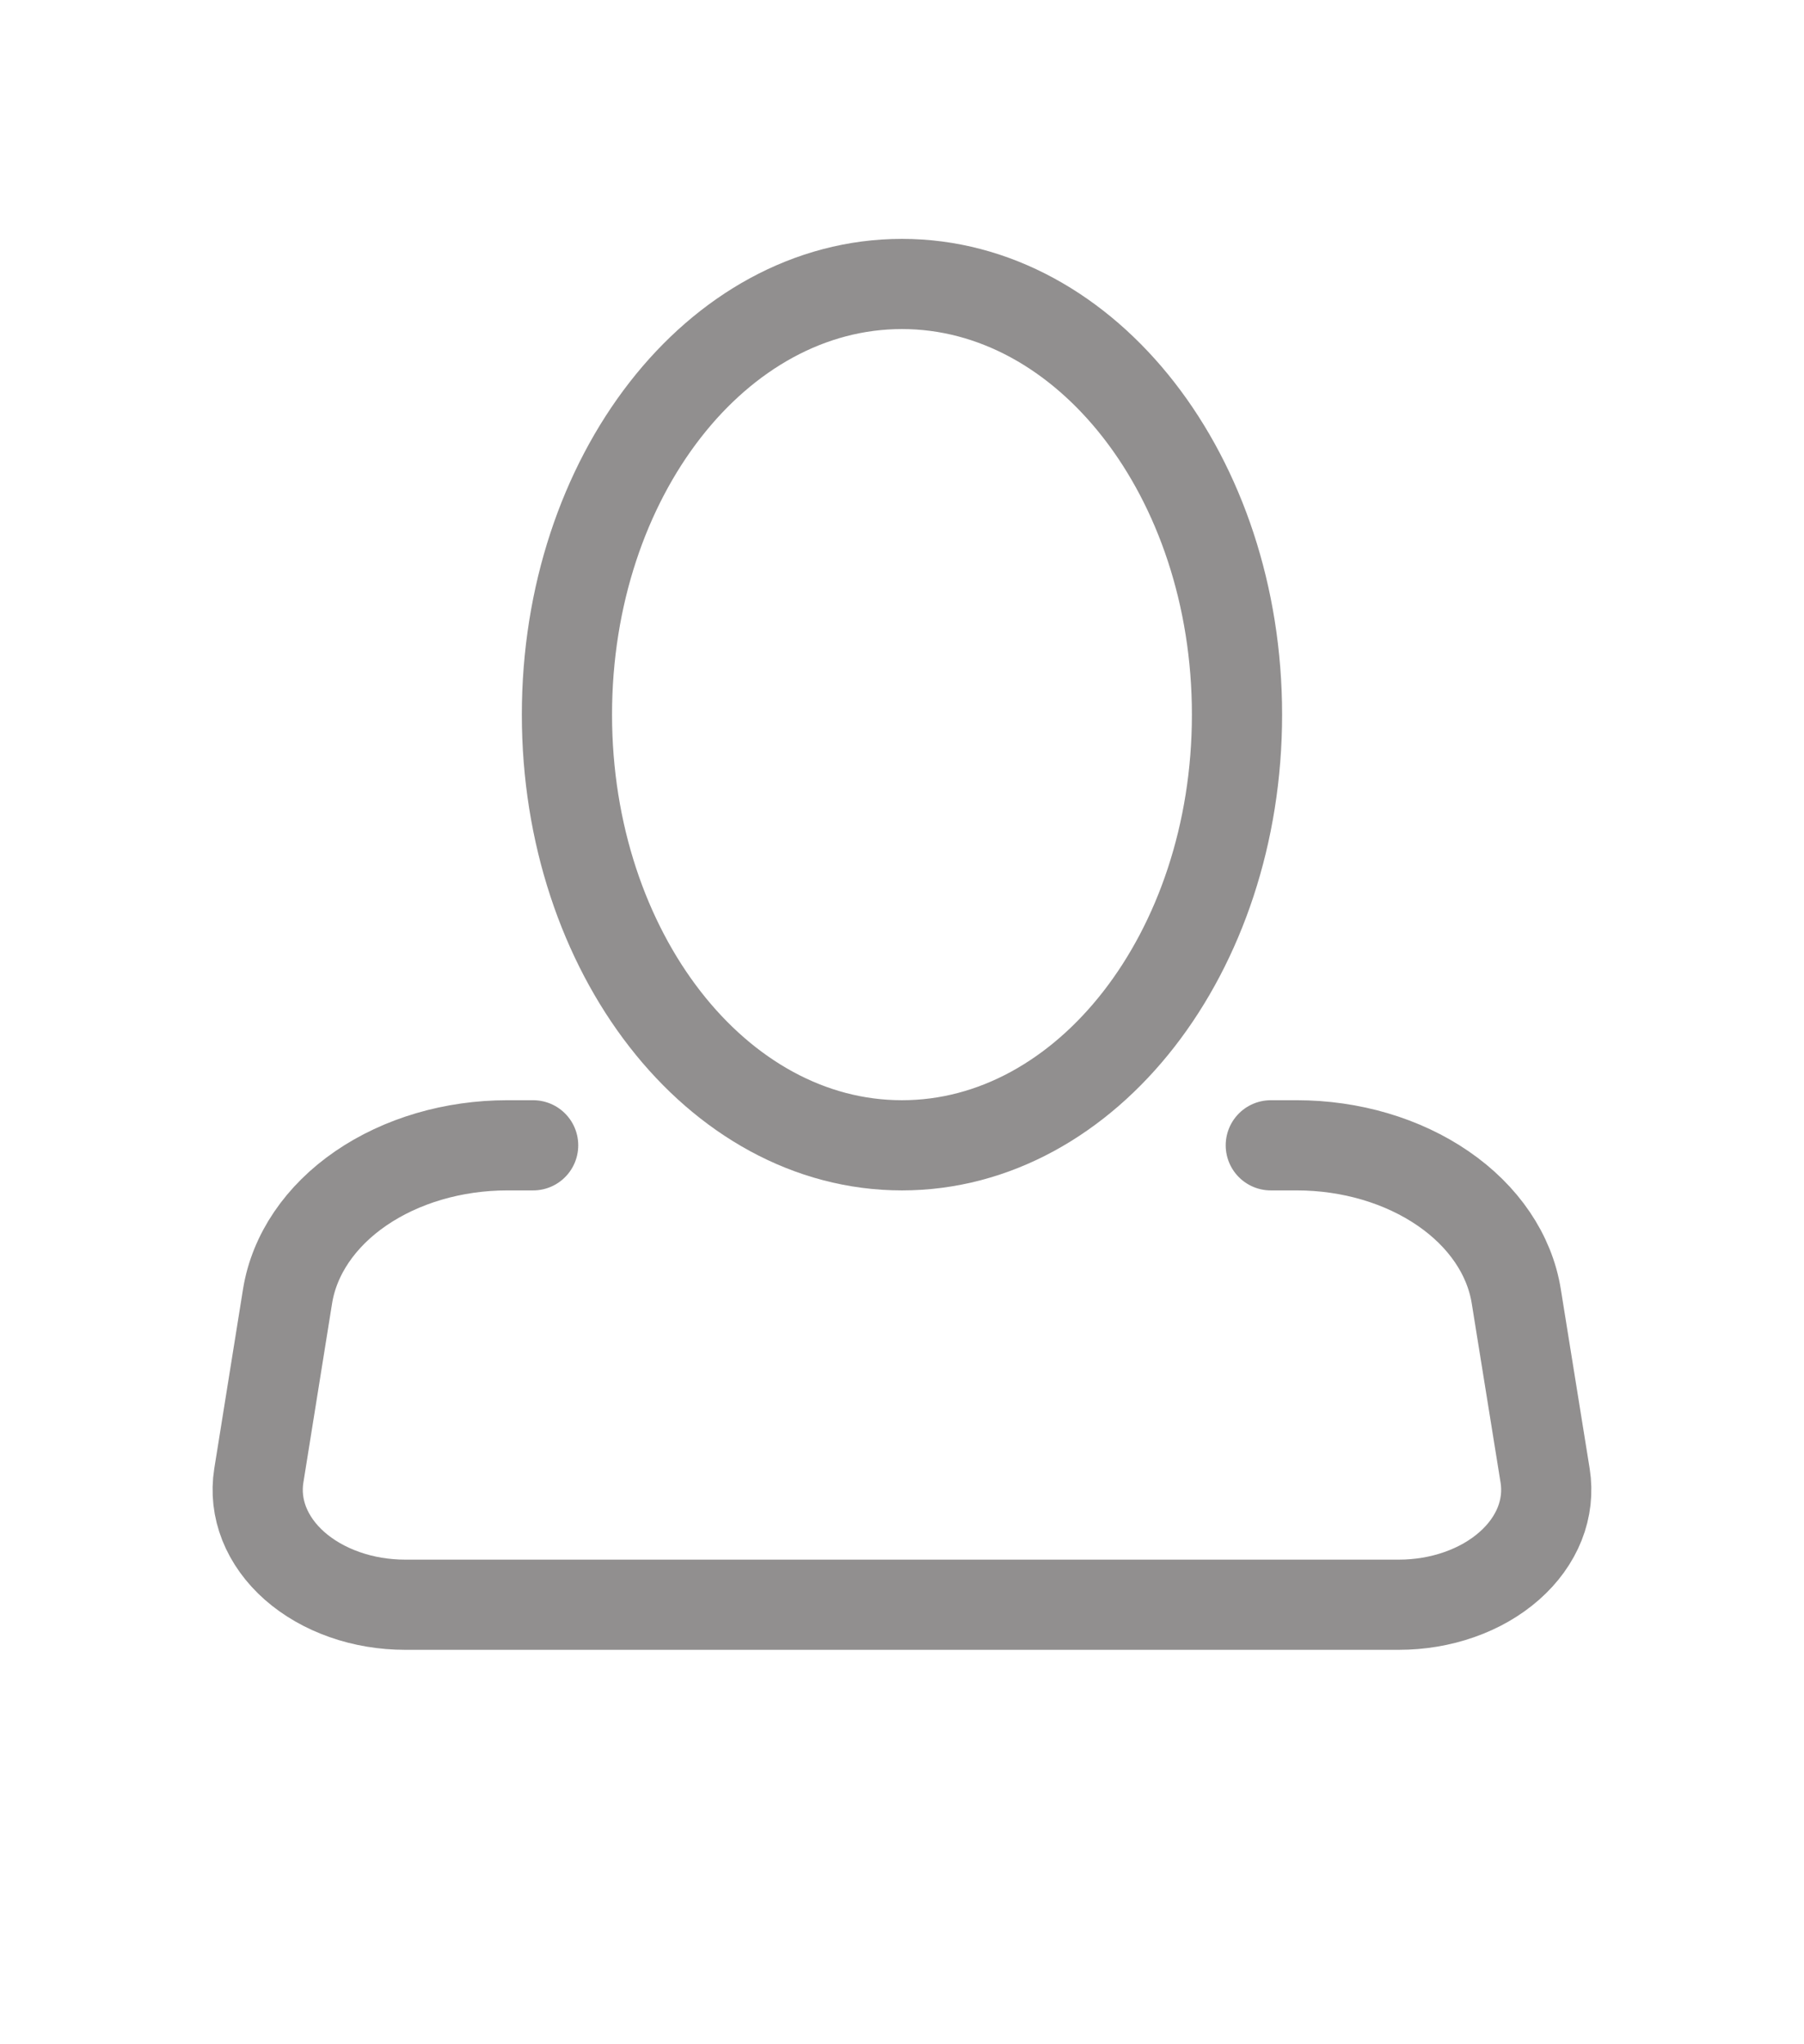 <svg width="30" height="34" viewBox="0 0 30 34" fill="none" xmlns="http://www.w3.org/2000/svg">
<path d="M14.999 19.049C18.076 19.049 20.571 15.842 20.571 11.886C20.571 7.93 18.076 4.723 14.999 4.723C11.922 4.723 9.428 7.93 9.428 11.886C9.428 15.842 11.922 19.049 14.999 19.049Z" stroke="#918F8F" stroke-width="1.5"/>
<path d="M21.133 19.049H21.565C22.461 19.049 23.327 19.305 23.999 19.767C24.672 20.229 25.104 20.866 25.215 21.559L25.695 24.543C25.738 24.812 25.707 25.085 25.605 25.343C25.502 25.602 25.33 25.841 25.099 26.044C24.869 26.247 24.586 26.41 24.269 26.521C23.952 26.633 23.608 26.69 23.26 26.69H6.739C6.391 26.69 6.047 26.633 5.73 26.521C5.413 26.41 5.13 26.247 4.899 26.044C4.669 25.841 4.497 25.602 4.394 25.343C4.292 25.085 4.261 24.812 4.304 24.543L4.782 21.559C4.894 20.866 5.326 20.228 5.999 19.766C6.672 19.304 7.538 19.049 8.436 19.049H8.866" stroke="#918F8F" stroke-width="1.5" stroke-linecap="round" stroke-linejoin="round"/>
</svg>
